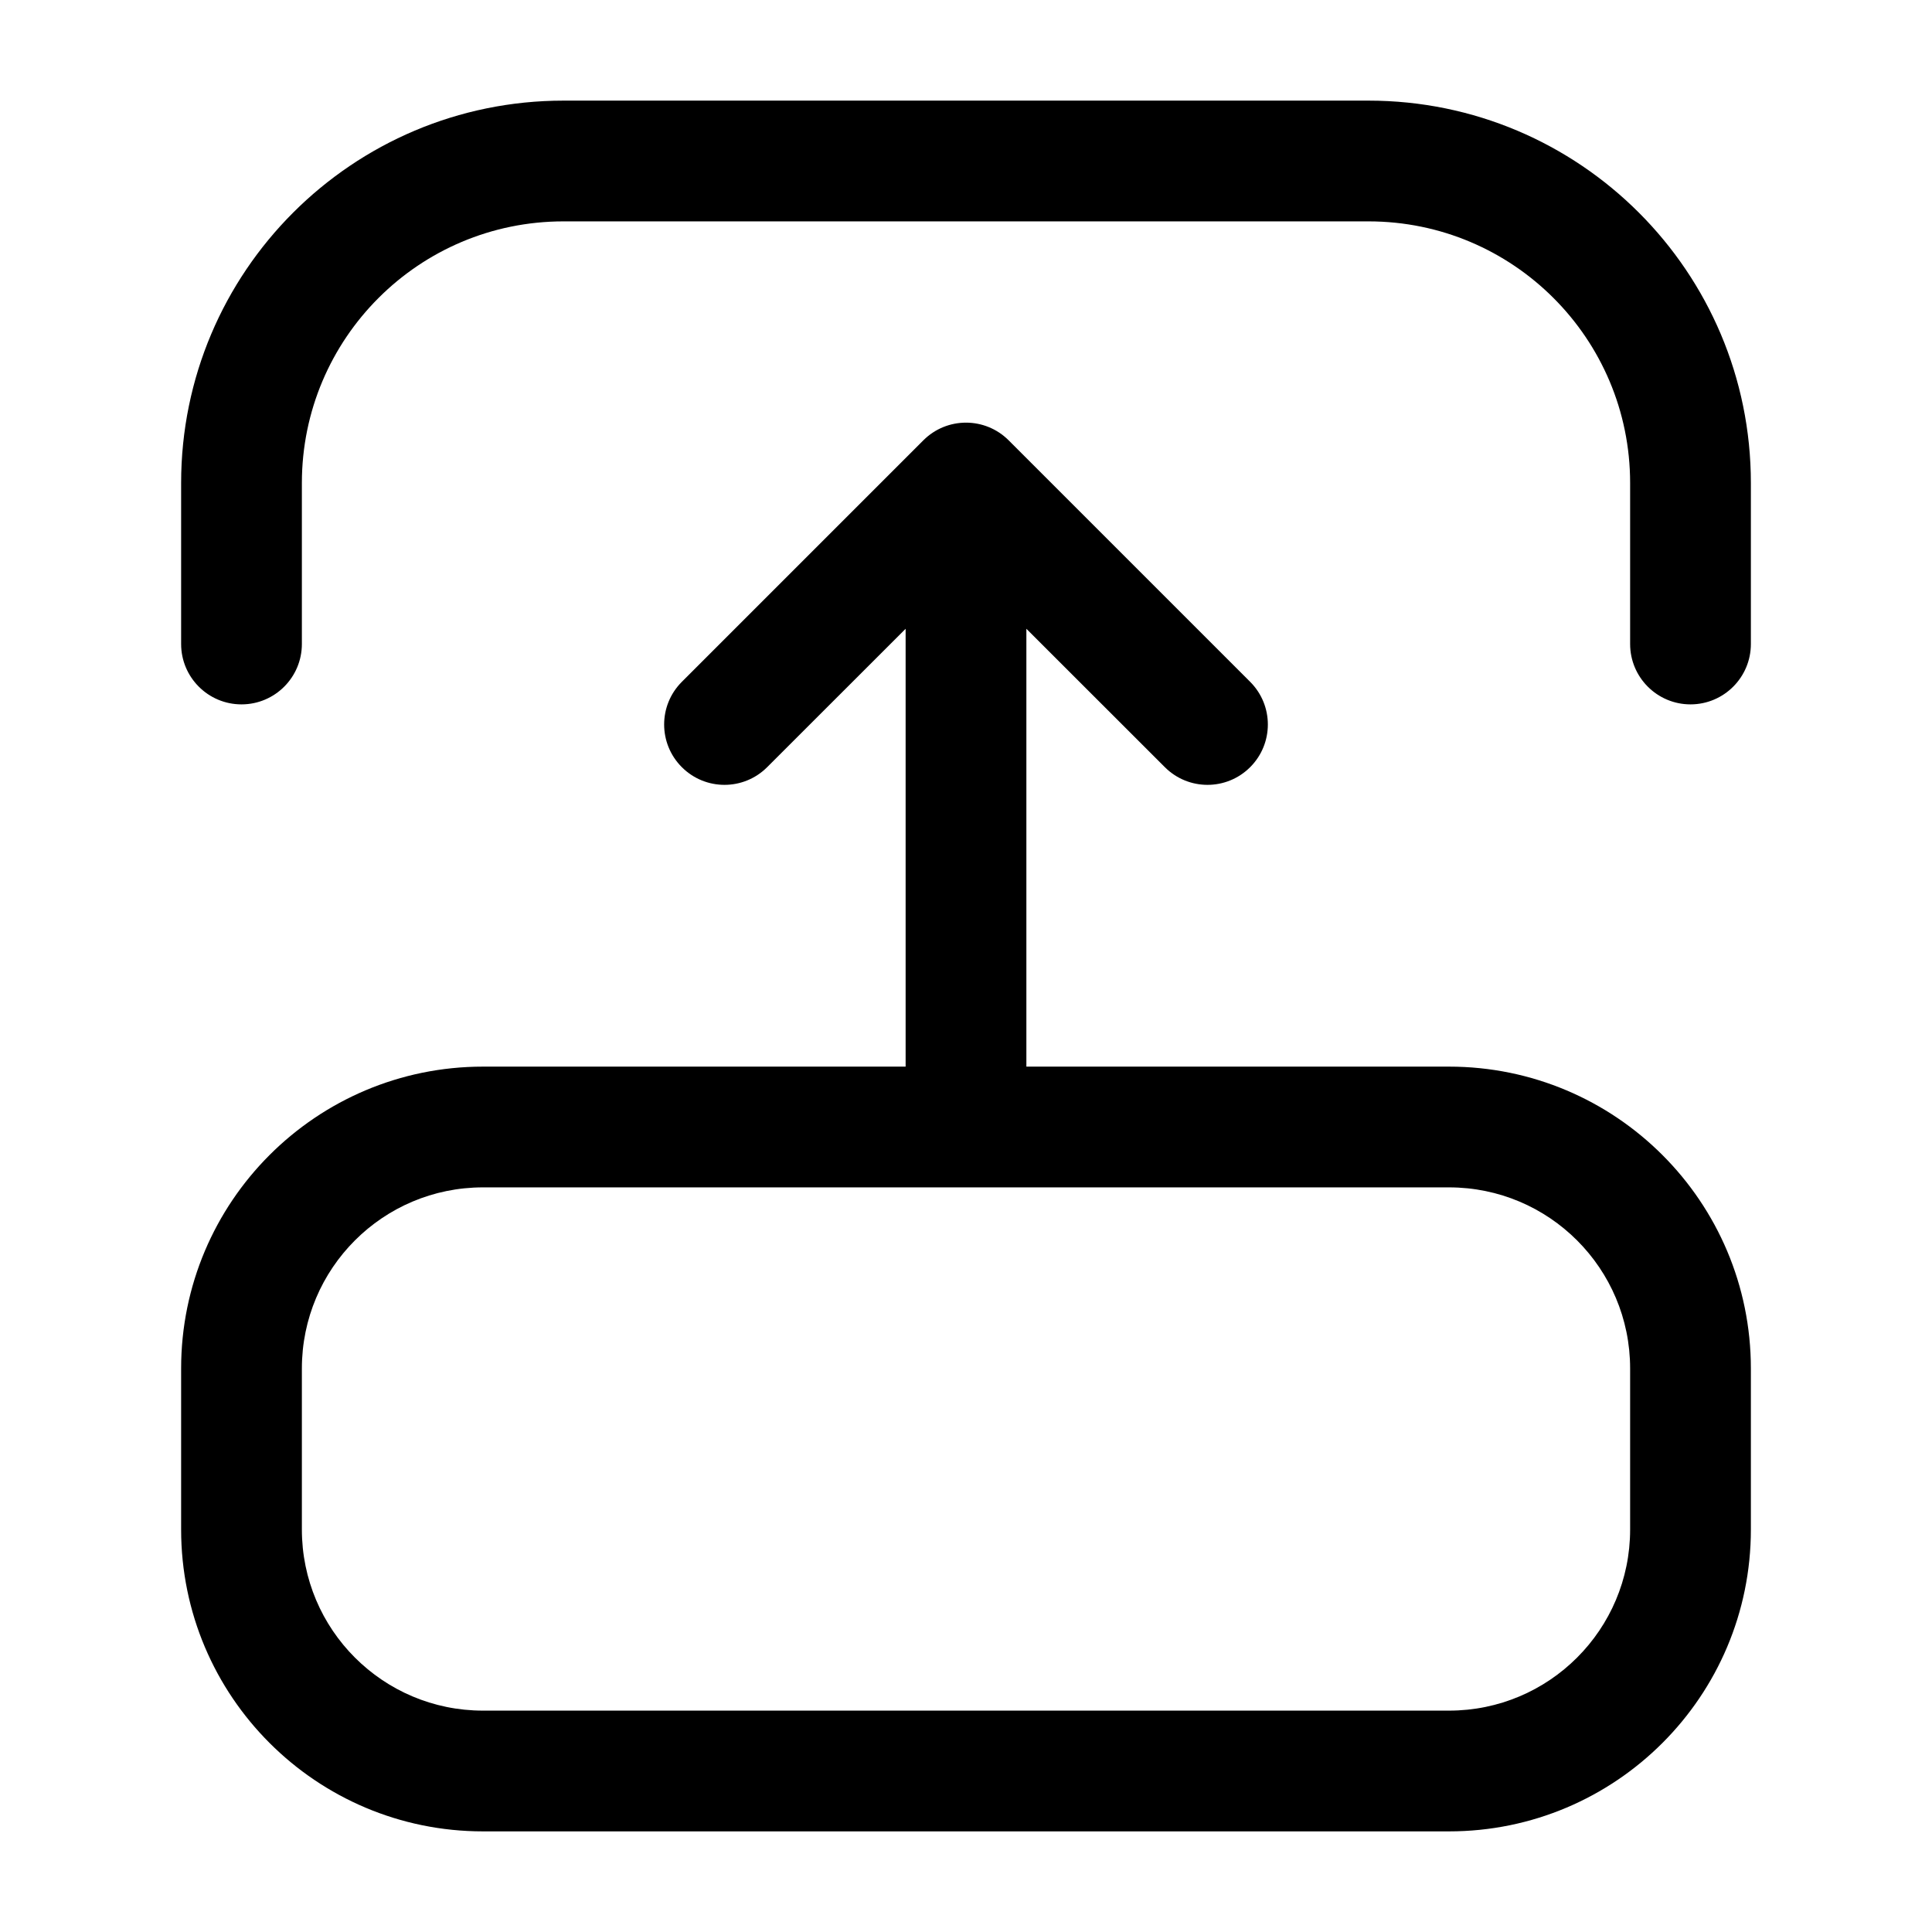 <svg width="24" height="24" viewBox="0 0 24 24" fill="none" xmlns="http://www.w3.org/2000/svg">
<g id="transition-up">
<g clip-path="url(#clip0_232_16899)">
<g id="Weight=Dynamic">
<path id="Vector (Stroke)" fill-rule="evenodd" clip-rule="evenodd" d="M2.25 6C2.25 3.377 4.377 1.25 7 1.25H17C19.623 1.25 21.75 3.377 21.75 6V8C21.75 8.414 21.414 8.75 21 8.75C20.586 8.75 20.25 8.414 20.25 8V6C20.25 4.205 18.795 2.75 17 2.75H7C5.205 2.75 3.75 4.205 3.75 6V8C3.75 8.414 3.414 8.75 3 8.75C2.586 8.75 2.25 8.414 2.25 8V6ZM11.47 5.47C11.763 5.177 12.237 5.177 12.53 5.47L15.53 8.47C15.823 8.763 15.823 9.237 15.53 9.53C15.237 9.823 14.763 9.823 14.47 9.53L12.75 7.811V13.25H18C20.071 13.25 21.75 14.929 21.75 17V19C21.75 21.071 20.071 22.75 18 22.75H6C3.929 22.75 2.25 21.071 2.25 19V17C2.25 14.929 3.929 13.25 6 13.25H11.25V7.811L9.53 9.53C9.237 9.823 8.763 9.823 8.47 9.53C8.177 9.237 8.177 8.763 8.47 8.47L11.47 5.47ZM6 14.75C4.757 14.75 3.75 15.757 3.75 17V19C3.75 20.243 4.757 21.25 6 21.25H18C19.243 21.25 20.25 20.243 20.25 19V17C20.25 15.757 19.243 14.75 18 14.75H6Z" fill="black"/>
</g>
</g>
</g>
<defs>
<clipPath id="clip0_232_16899">
<rect width="24" height="24" rx="5" fill="white"/>
</clipPath>
</defs>
</svg>
